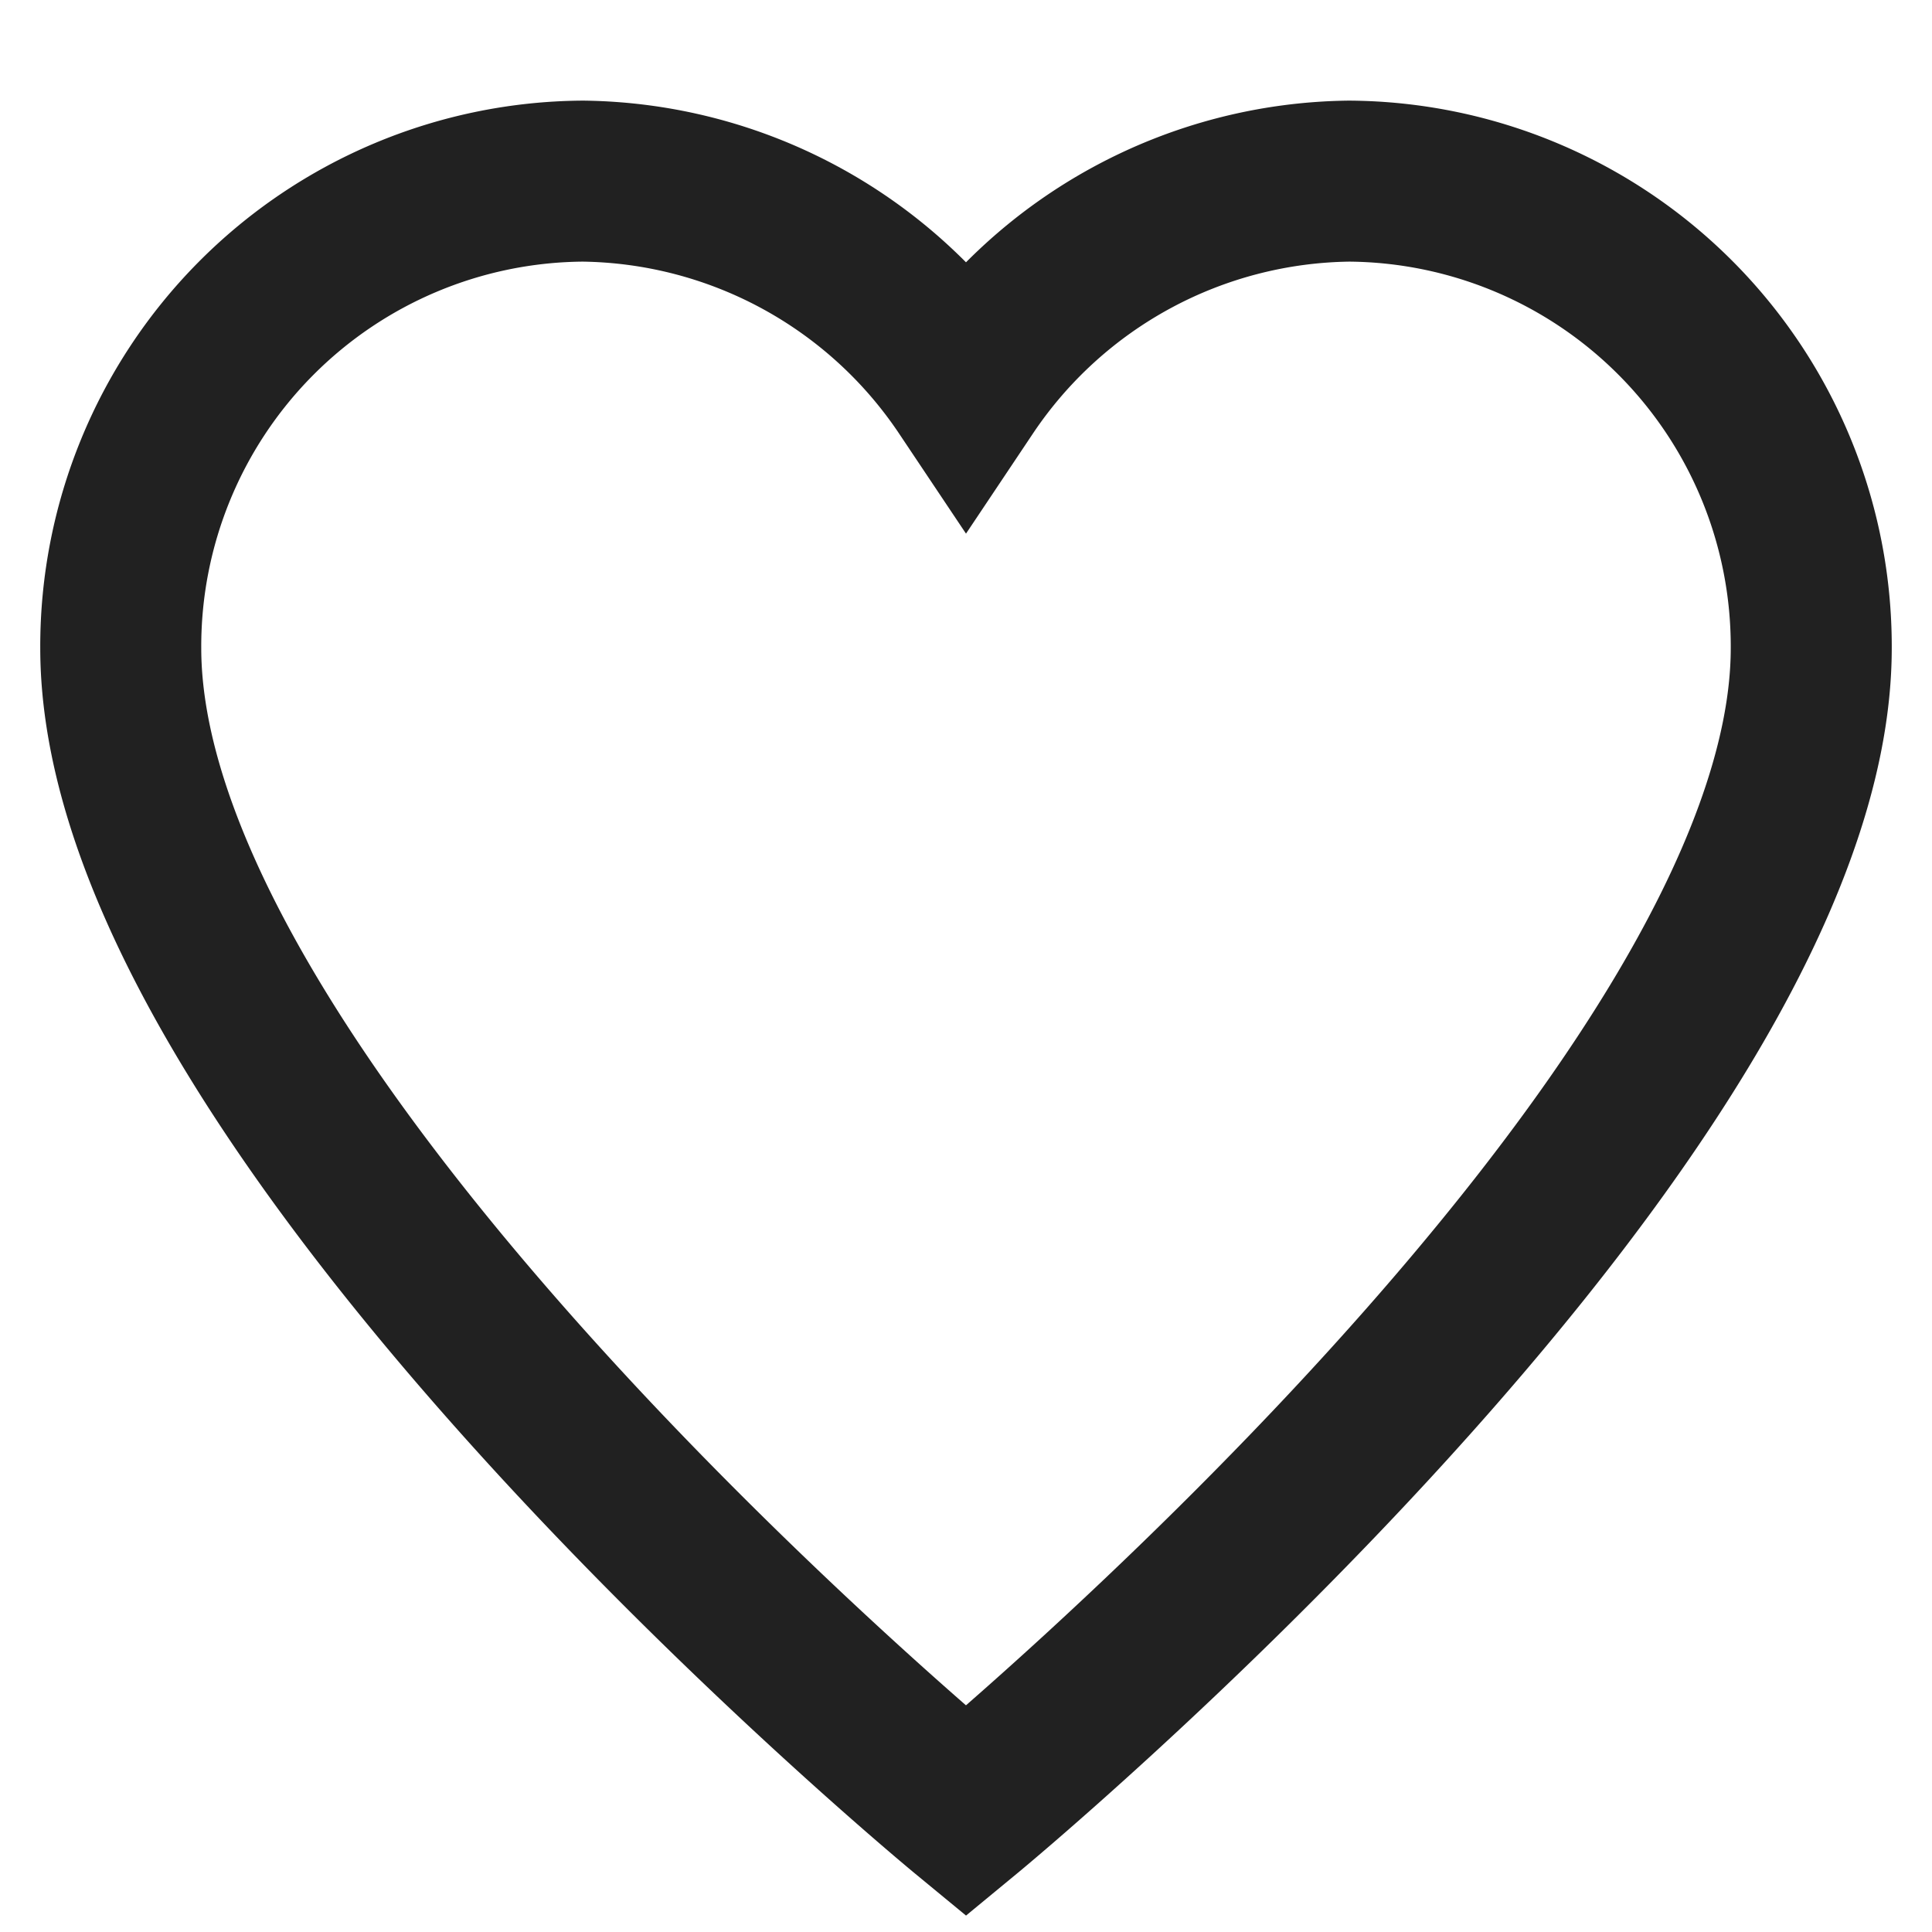 <svg xmlns="http://www.w3.org/2000/svg" width="24" height="24" viewBox="0 0 24 24"><title>heart 1</title><g stroke-linecap="square" stroke-miterlimit="10" fill="#212121" stroke-linejoin="miter" class="nc-icon-wrapper"><g transform="translate(0 0)"><path d="M16.76 2.25a5.81 5.81 0 0 0-4.76 2.58 5.81 5.81 0 0 0-4.76-2.58 5.78 5.78 0 0 0-5.74 5.8c0 5.8 10.5 14.45 10.5 14.45s10.5-8.66 10.5-14.45a5.78 5.78 0 0 0-5.74-5.8z" fill="none" stroke="#212121" stroke-width="2"></path></g></g></svg>
